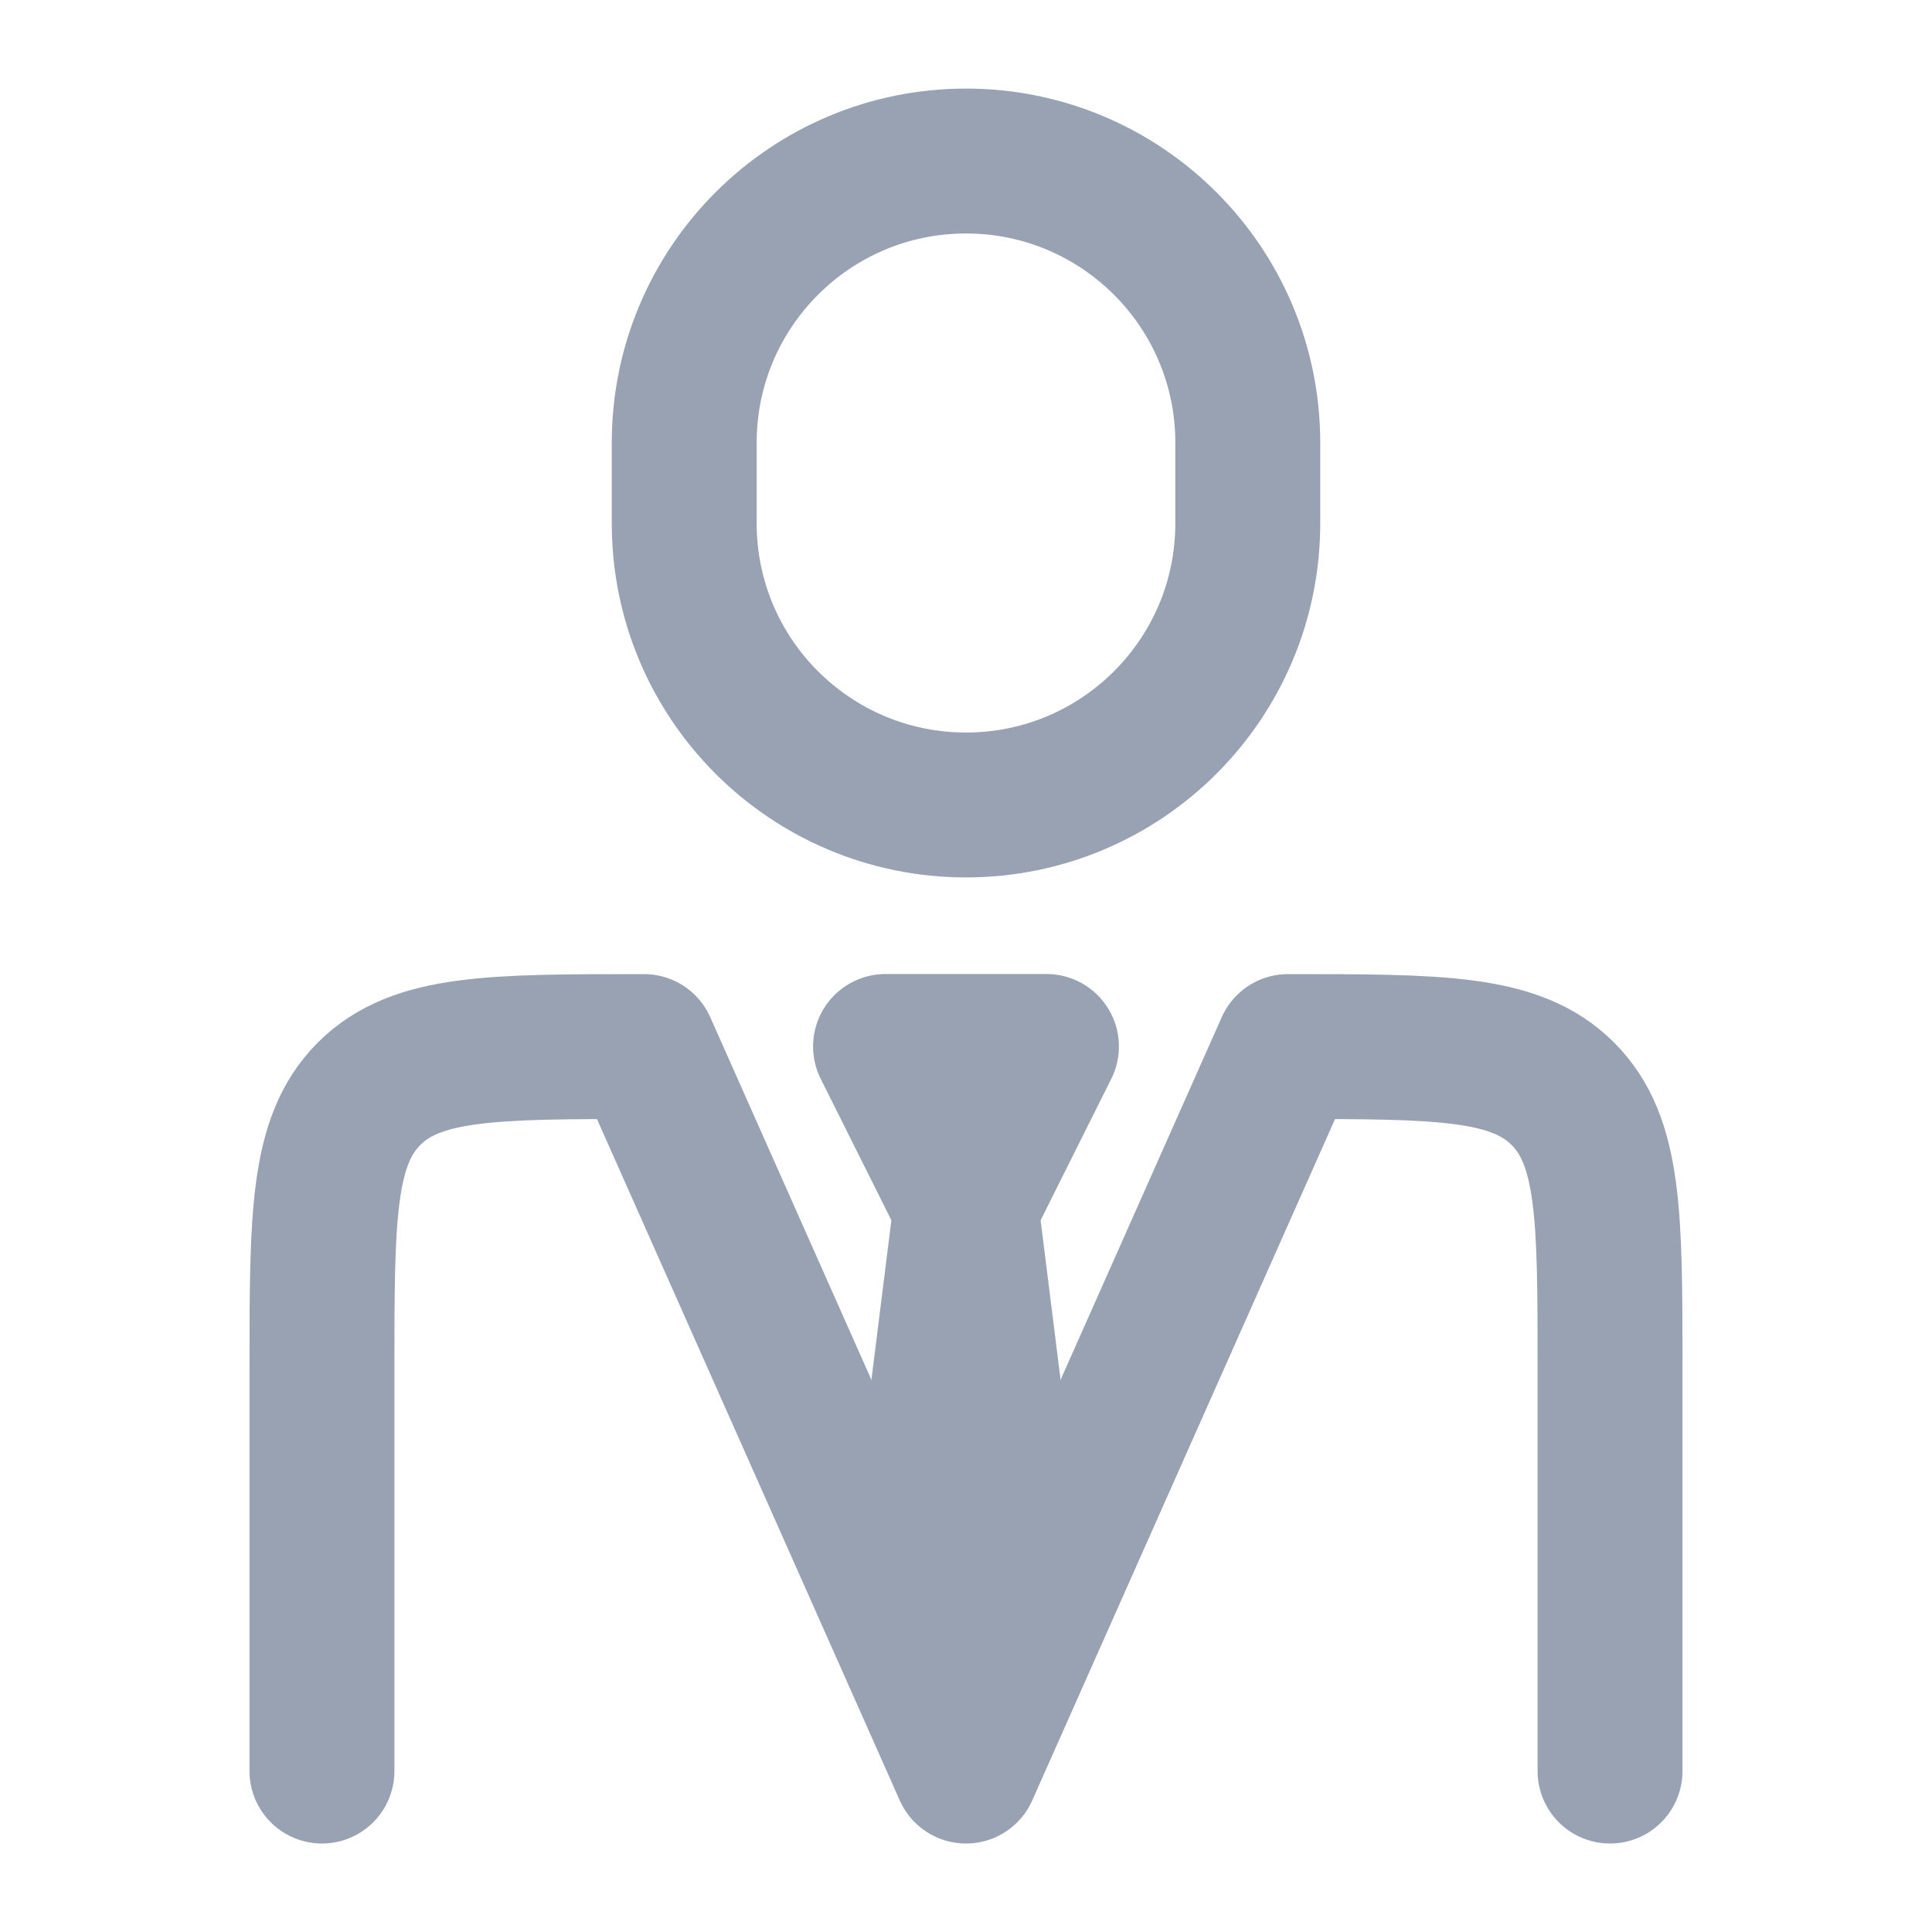 <svg width="20" height="20" viewBox="0 0 20 20" fill="none" xmlns="http://www.w3.org/2000/svg">
<path d="M16.667 18.334V14.167C16.667 12.595 16.667 11.81 16.178 11.322C15.69 10.834 14.905 10.834 13.333 10.834L10 18.334L6.667 10.834C5.095 10.834 4.31 10.834 3.821 11.322C3.333 11.81 3.333 12.595 3.333 14.167V18.334" stroke="#98A2B3" stroke-width="1.5" stroke-linecap="round" stroke-linejoin="round"/>
<path d="M10 12.5L9.583 15.833L10 17.083L10.417 15.833L10 12.5ZM10 12.5L9.167 10.833H10.833L10 12.5Z" stroke="#98A2B3" stroke-width="1.5" stroke-linecap="round" stroke-linejoin="round"/>
<path d="M12.917 5.417V4.583C12.917 2.973 11.611 1.667 10 1.667C8.389 1.667 7.083 2.973 7.083 4.583V5.417C7.083 7.028 8.389 8.333 10 8.333C11.611 8.333 12.917 7.028 12.917 5.417Z" stroke="#98A2B3" stroke-width="1.5" stroke-linecap="round" stroke-linejoin="round"/>
</svg>

